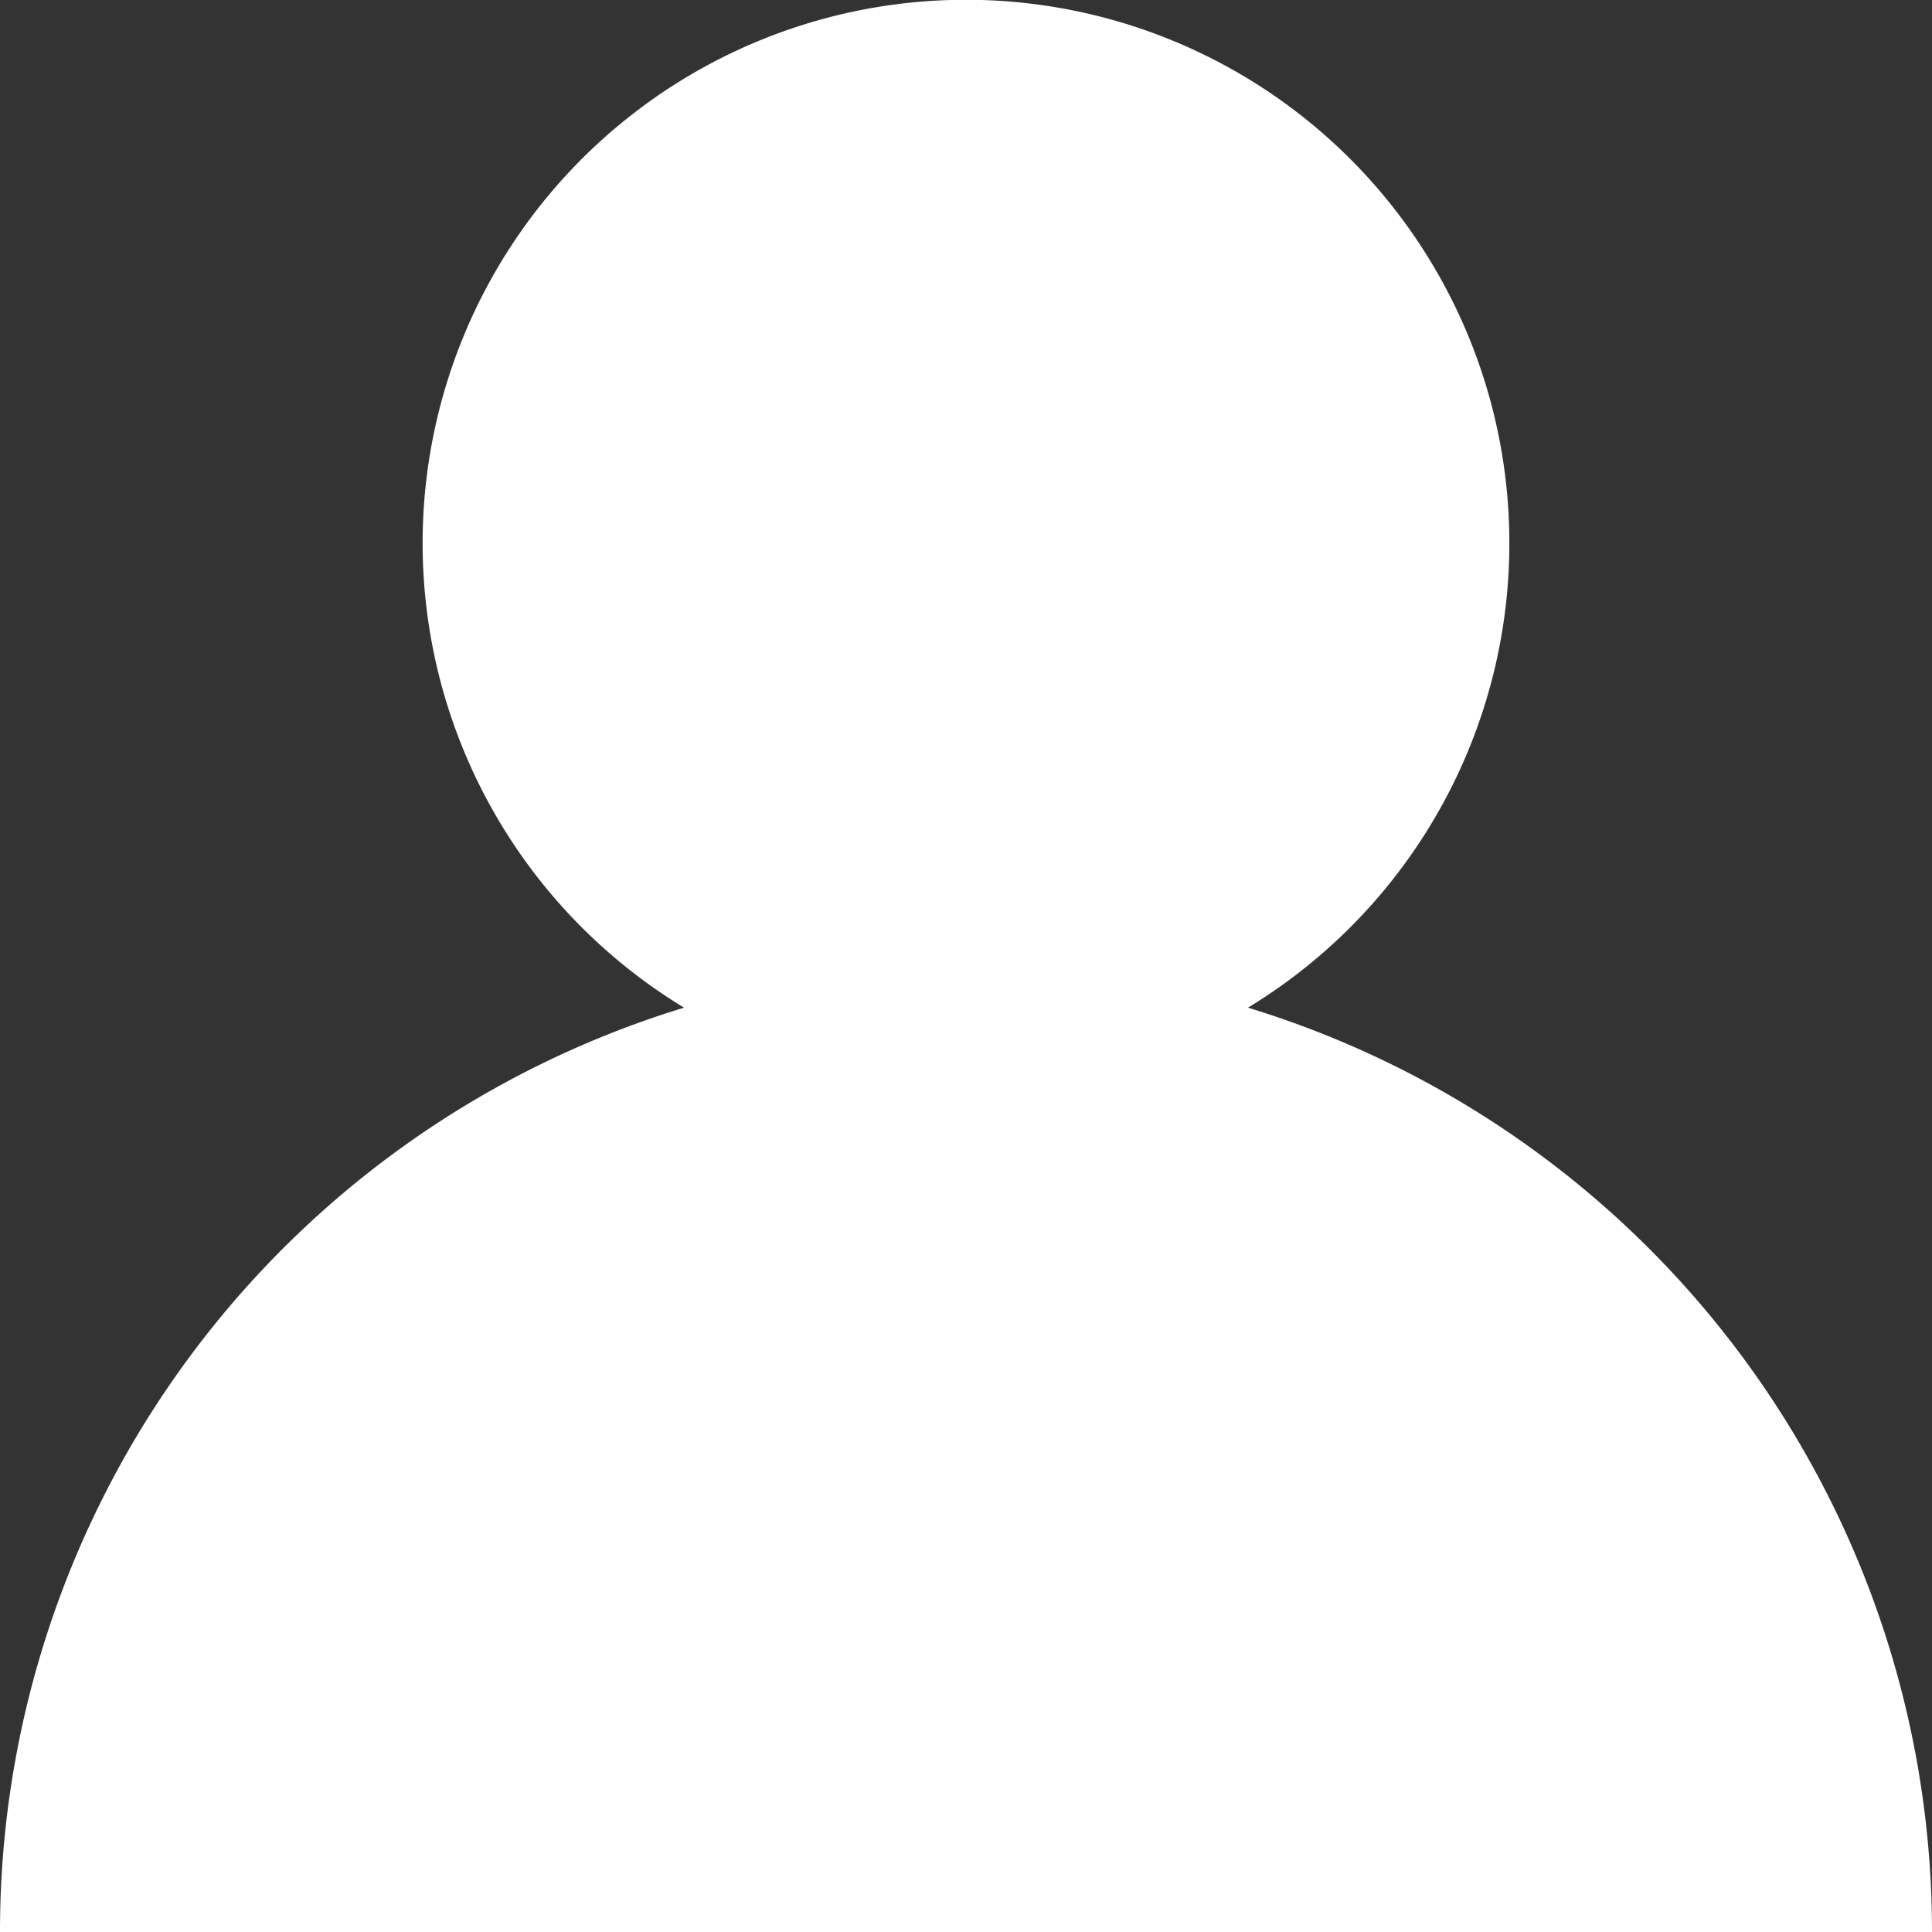 <svg id="Ebene_3" data-name="Ebene 3" xmlns="http://www.w3.org/2000/svg" viewBox="0 0 32 32"><rect x="0" y="0" width="32" height="32" fill="#333333" stroke="none"/><defs><style>.cls-1{fill:#fff;}.cls-2{fill:none;}</style></defs><title>User_Variante_W</title><path class="cls-1" d="M32,32H0A16,16,0,0,1,11.33,16.69a9,9,0,1,1,9.34,0A16,16,0,0,1,32,32Z"/><polyline class="cls-2" points="0 32 2 32 30 32 32 32"/></svg>